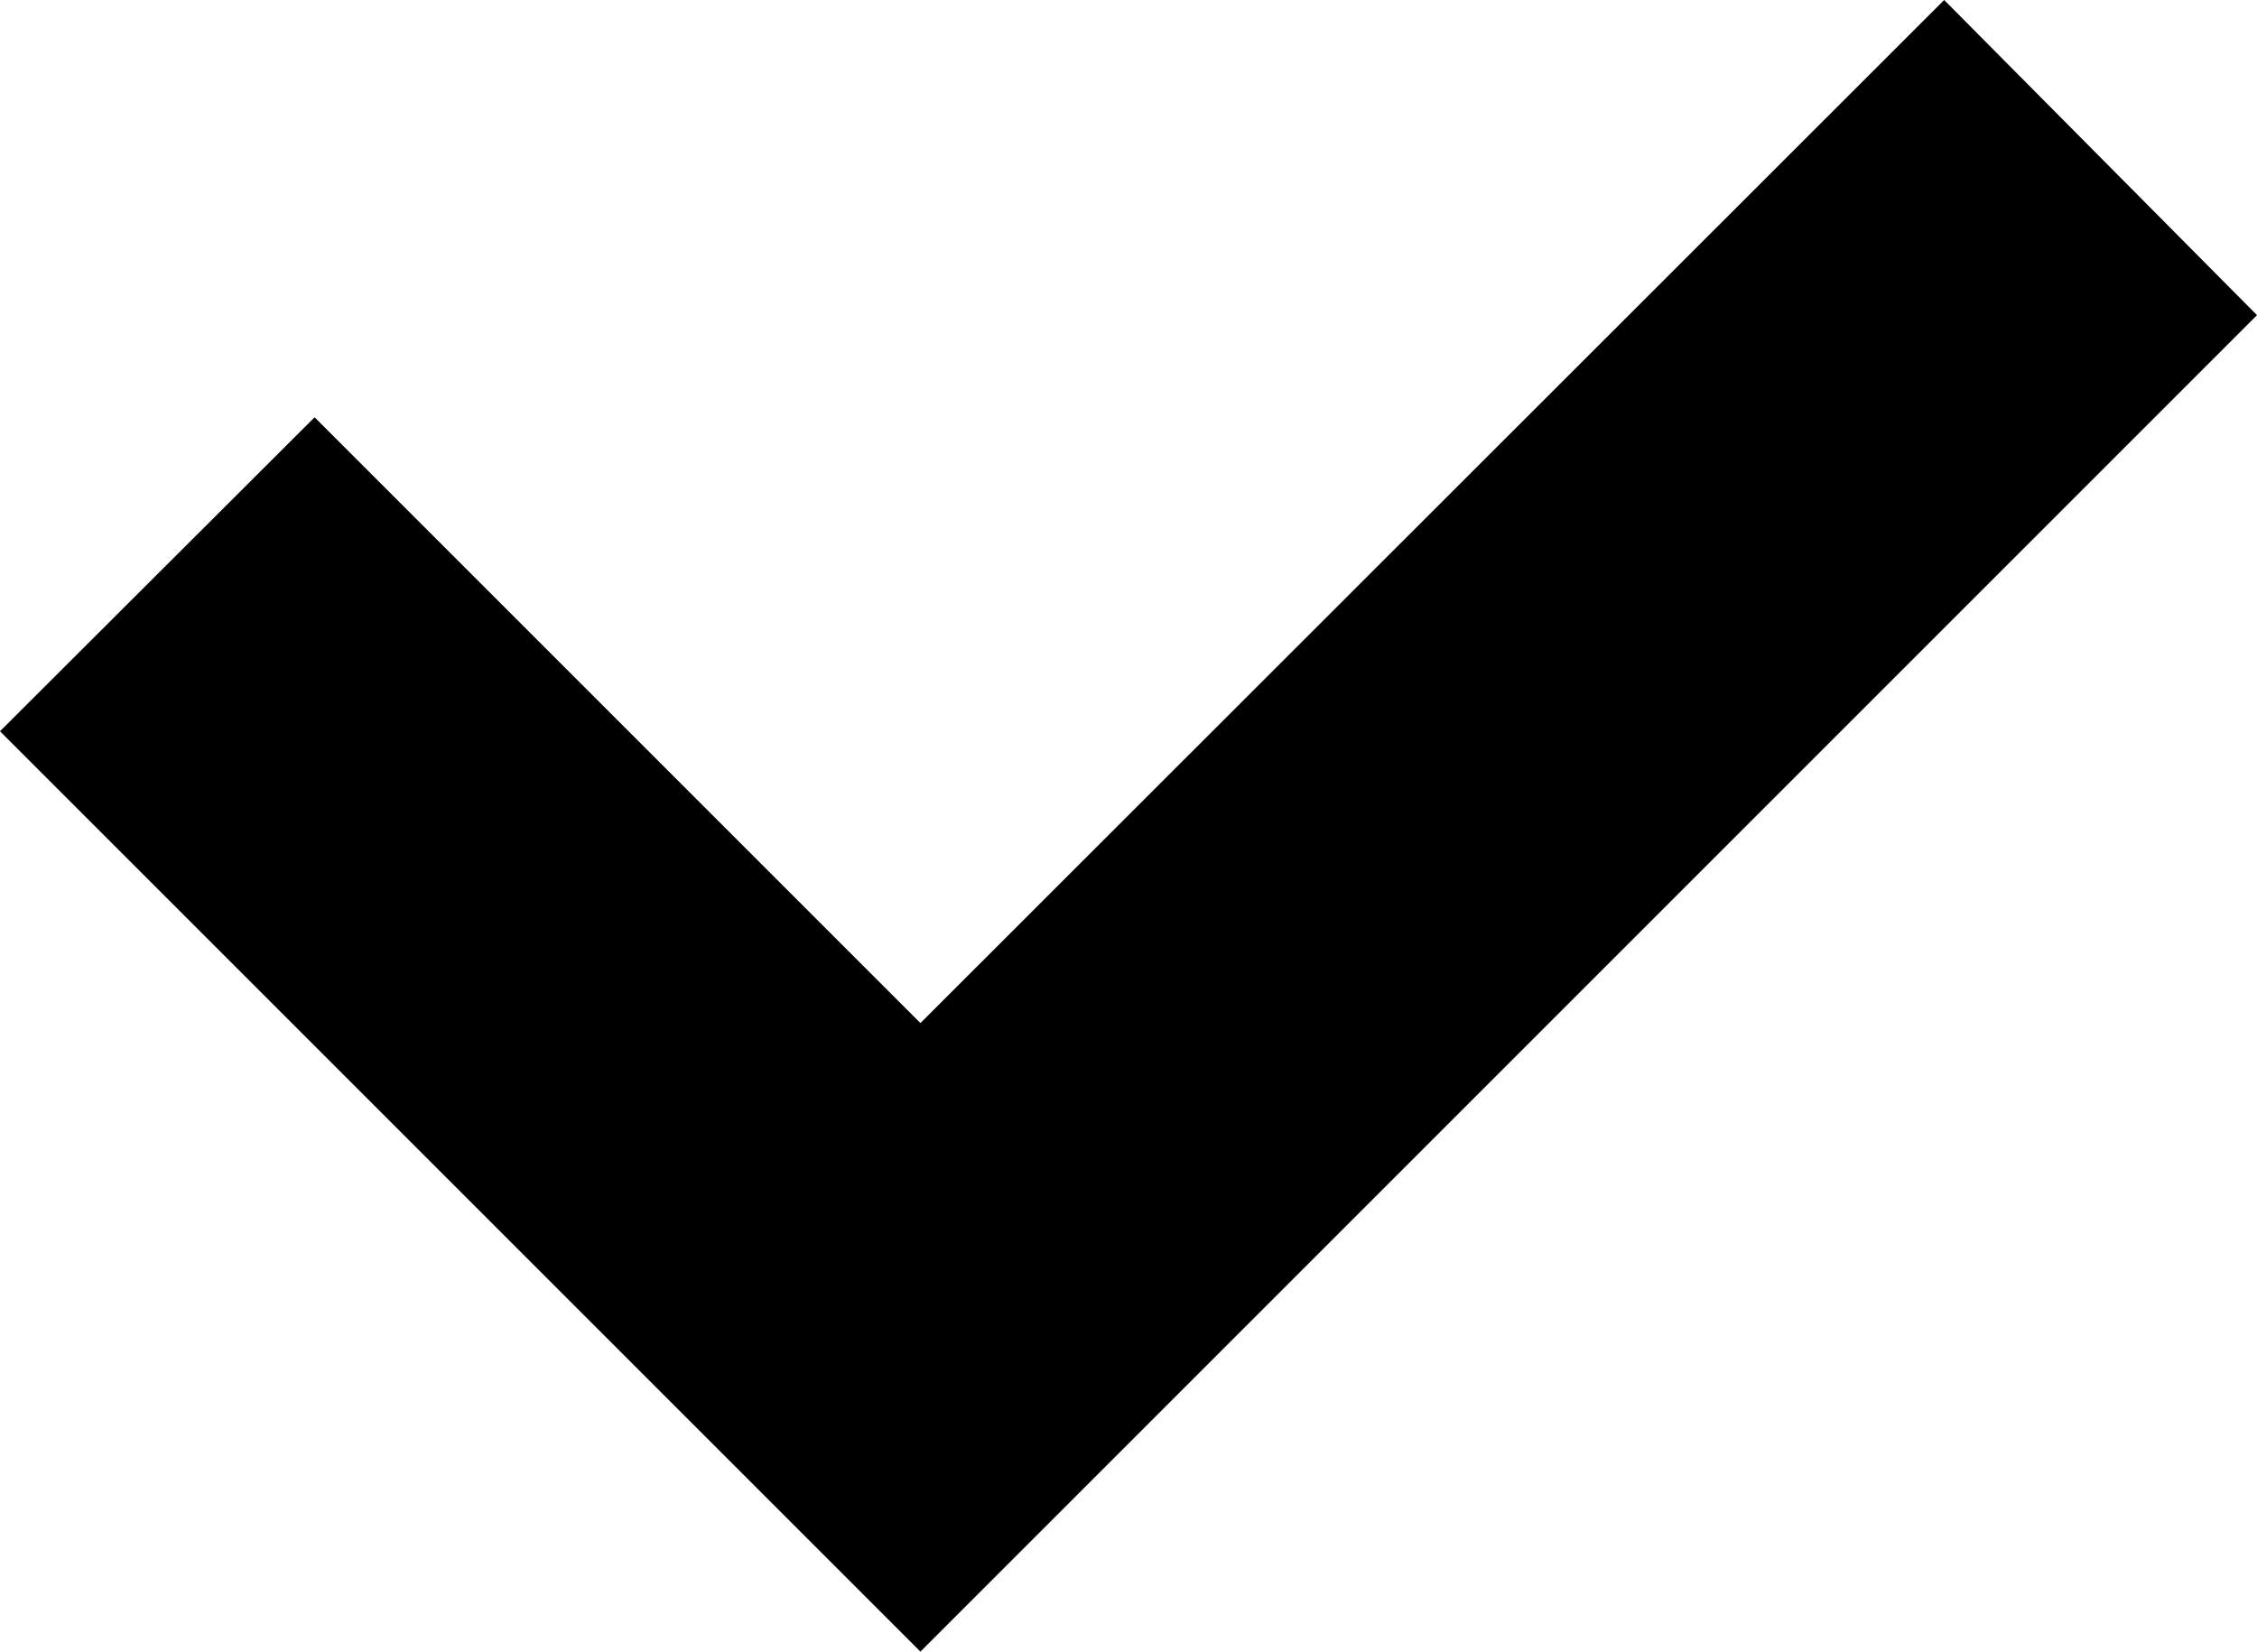 <svg xmlns="http://www.w3.org/2000/svg" viewBox="0 0 38.67 28.3"><defs></defs><g id="レイヤー_2" data-name="レイヤー 2"><g id="レイヤー_1-2" data-name="レイヤー 1"><polygon class="cls-1" points="5.39 7.15 15.77 17.53 33.31 0 38.67 5.4 15.77 28.3 0 12.53 5.39 7.15"/></g></g></svg>